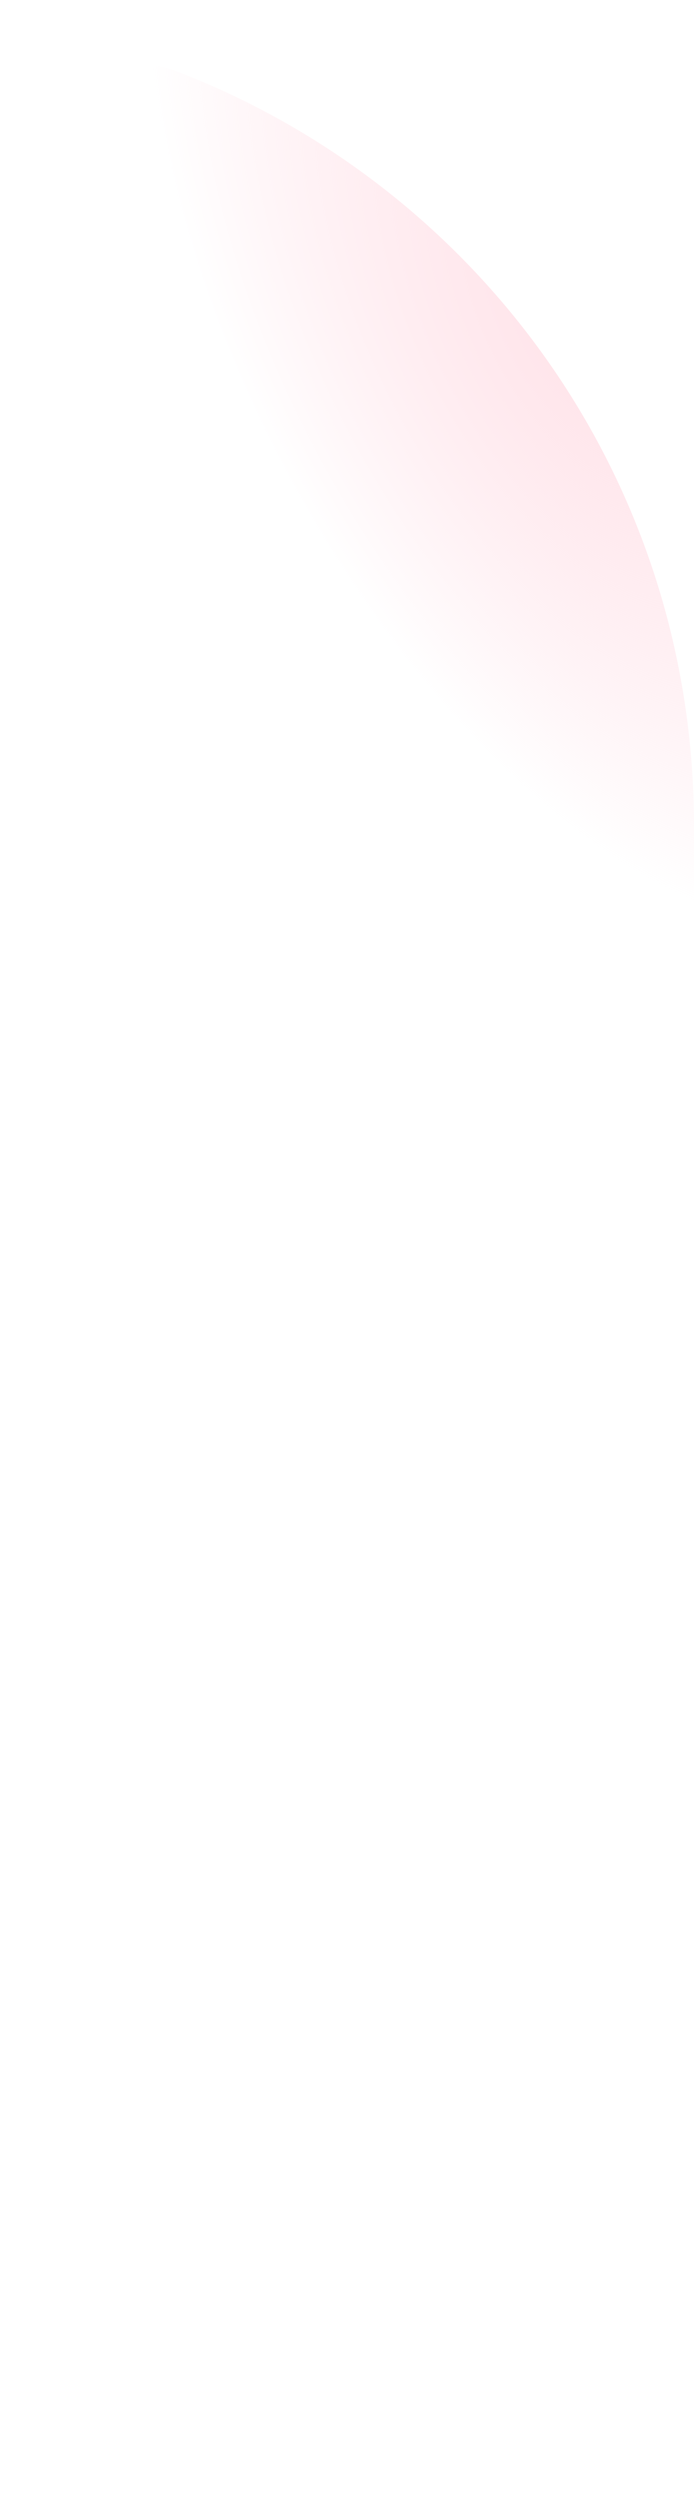 <?xml version="1.0" encoding="UTF-8" standalone="no"?><svg width='5' height='18' viewBox='0 0 5 18' fill='none' xmlns='http://www.w3.org/2000/svg'>
<path d='M0 1.424V17.999H5V5.949C5 3.474 3.475 1.374 1.3 0.524C0.675 0.274 0 0.749 0 1.424Z' fill='url(#paint0_radial_8_166)'/>
<defs>
<radialGradient id='paint0_radial_8_166' cx='0' cy='0' r='1' gradientUnits='userSpaceOnUse' gradientTransform='translate(4.221 2.391) rotate(-28.238) scale(2.394 4.733)'>
<stop stop-color='#FFE3E9'/>
<stop offset='1' stop-color='#FFD8E1' stop-opacity='0'/>
</radialGradient>
</defs>
</svg>
